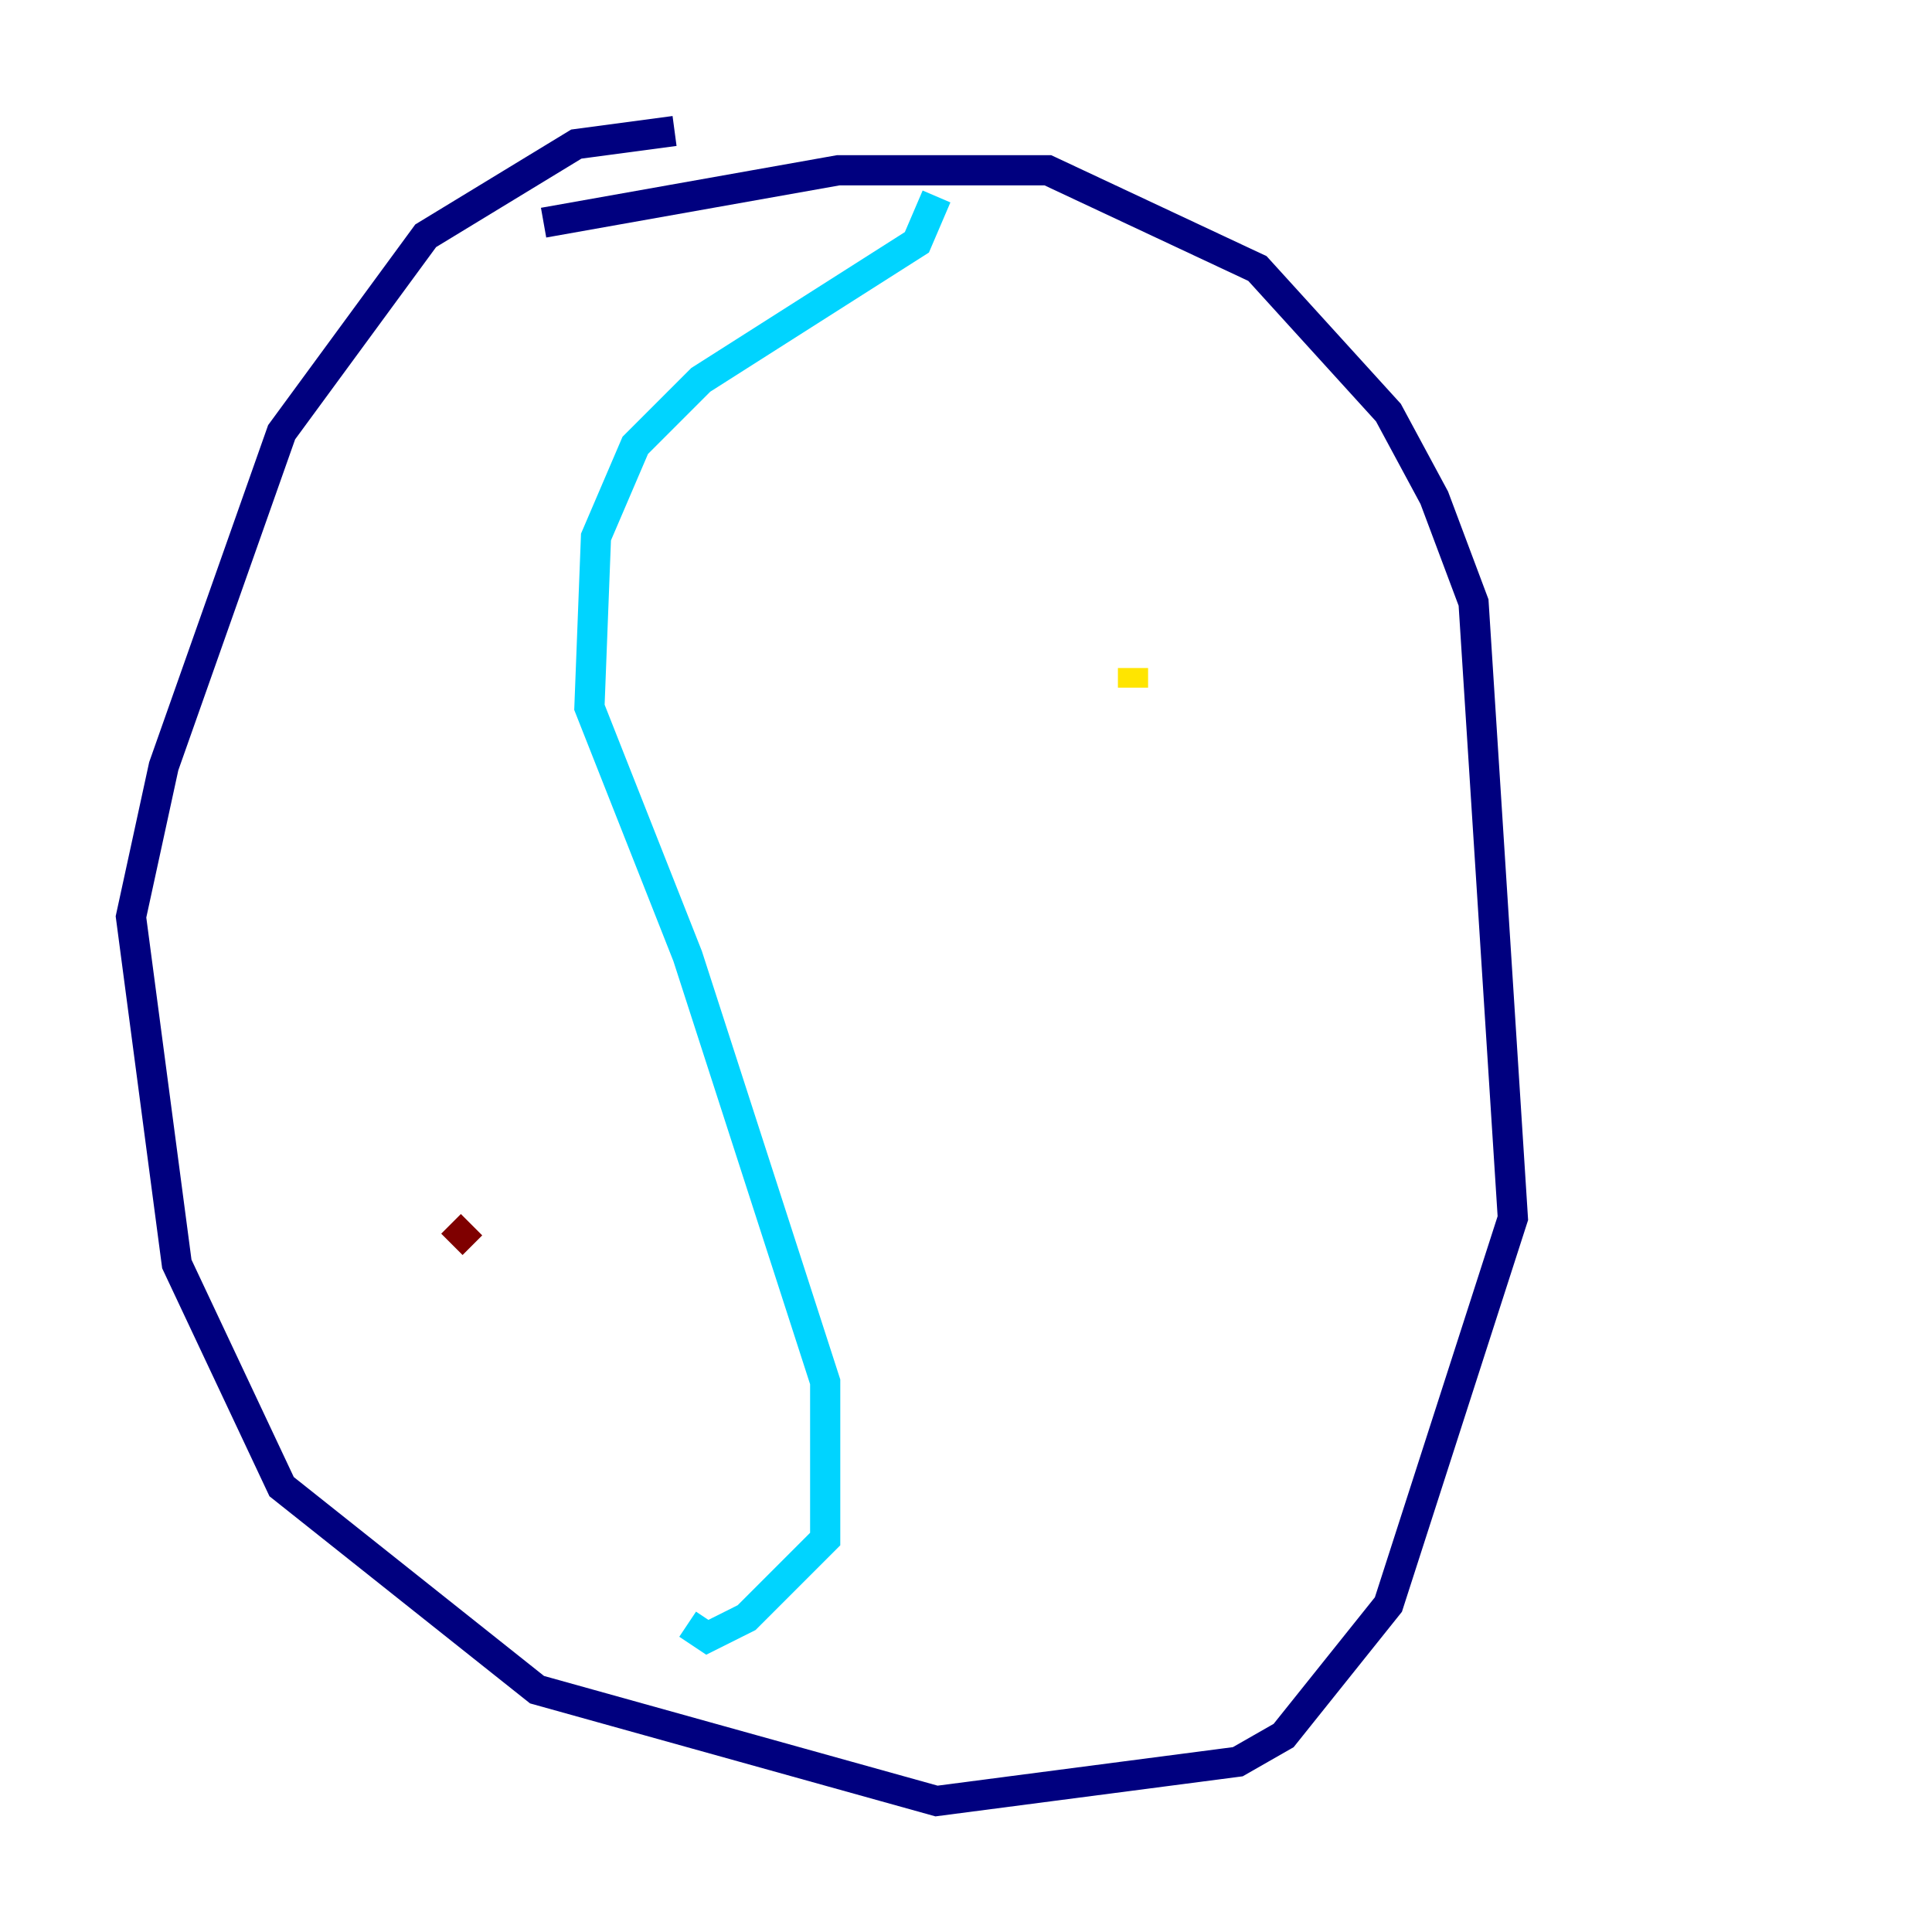 <?xml version="1.0" encoding="utf-8" ?>
<svg baseProfile="tiny" height="128" version="1.2" viewBox="0,0,128,128" width="128" xmlns="http://www.w3.org/2000/svg" xmlns:ev="http://www.w3.org/2001/xml-events" xmlns:xlink="http://www.w3.org/1999/xlink"><defs /><polyline fill="none" points="36.014,14.752 55.539,11.281 69.424,11.281 83.308,17.79 91.986,27.336 95.024,32.976 97.627,39.919 100.231,80.705 91.986,106.305 85.044,114.983 82.007,116.719 62.047,119.322 35.58,111.946 18.658,98.495 11.715,83.742 8.678,60.746 10.848,50.766 18.658,28.637 28.203,15.62 38.183,9.546 44.691,8.678" stroke="#00007f" stroke-width="2" /><polyline fill="none" points="62.047,13.017 60.746,16.054 46.427,25.166 42.088,29.505 39.485,35.58 39.051,46.861 45.559,63.349 54.671,91.552 54.671,101.966 49.464,107.173 46.861,108.475 45.559,107.607" stroke="#00d4ff" stroke-width="2" /><polyline fill="none" points="75.064,45.559 75.064,44.258" stroke="#ffe500" stroke-width="2" /><polyline fill="none" points="29.939,82.441 31.241,81.139" stroke="#7f0000" stroke-width="2" /></svg>